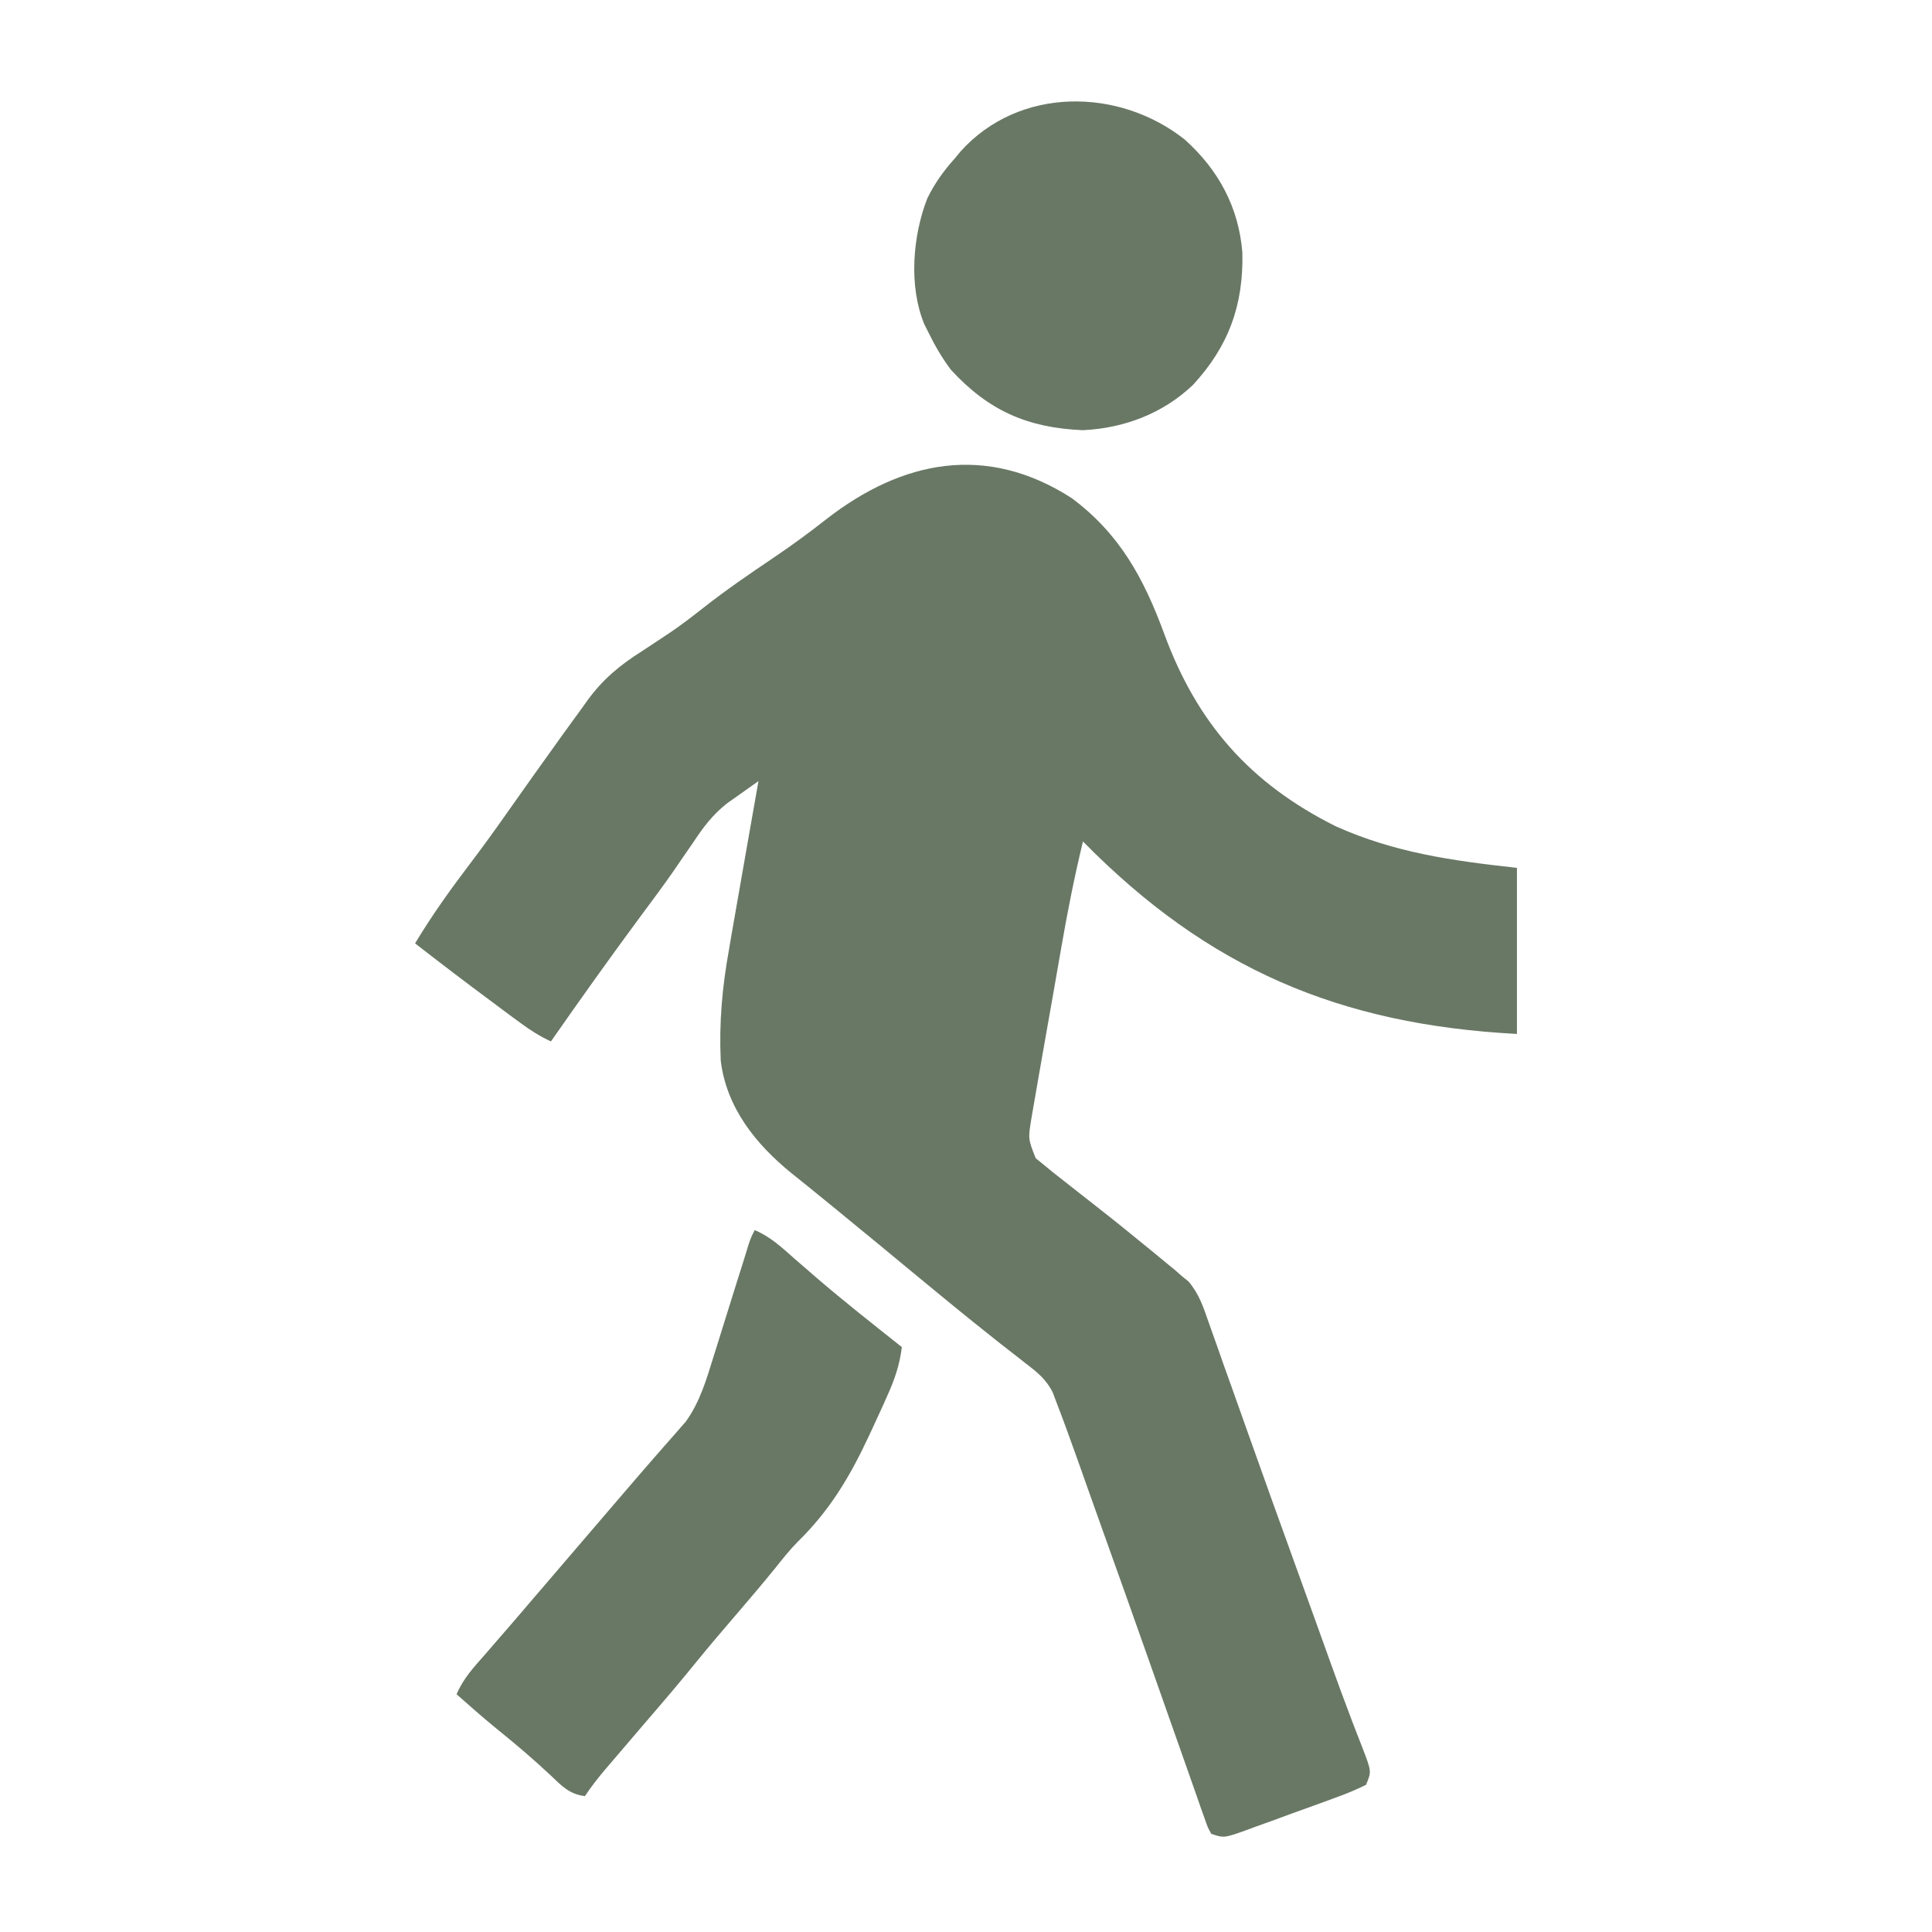 <svg width="24" height="24" viewBox="0 0 24 24" fill="none" xmlns="http://www.w3.org/2000/svg">
<path d="M13.312 6.187C13.91 6.632 14.21 7.186 14.464 7.878C14.871 8.983 15.528 9.733 16.594 10.265C17.326 10.593 18.039 10.692 18.844 10.781C18.844 11.462 18.844 12.142 18.844 12.844C16.642 12.728 15.006 12.033 13.453 10.453C13.348 10.886 13.262 11.319 13.186 11.758C13.175 11.822 13.163 11.887 13.152 11.952C13.128 12.086 13.105 12.22 13.082 12.354C13.052 12.526 13.022 12.697 12.991 12.869C12.968 13.002 12.945 13.135 12.921 13.268C12.91 13.331 12.899 13.394 12.888 13.457C12.873 13.546 12.857 13.634 12.842 13.722C12.833 13.772 12.825 13.822 12.816 13.873C12.77 14.146 12.77 14.146 12.866 14.388C12.899 14.415 12.933 14.442 12.967 14.47C13.006 14.501 13.044 14.533 13.084 14.566C13.129 14.601 13.173 14.636 13.219 14.672C13.267 14.71 13.315 14.748 13.365 14.787C13.445 14.85 13.525 14.913 13.606 14.976C13.841 15.159 14.072 15.347 14.303 15.536C14.337 15.564 14.37 15.591 14.405 15.62C14.437 15.646 14.469 15.673 14.502 15.7C14.53 15.723 14.559 15.746 14.588 15.77C14.616 15.794 14.643 15.819 14.672 15.844C14.719 15.882 14.719 15.882 14.766 15.921C14.897 16.076 14.95 16.241 15.016 16.431C15.03 16.472 15.045 16.512 15.06 16.555C15.109 16.691 15.157 16.828 15.205 16.966C15.239 17.062 15.274 17.159 15.309 17.256C15.384 17.467 15.459 17.678 15.534 17.889C15.72 18.415 15.91 18.939 16.099 19.463C16.166 19.649 16.233 19.835 16.3 20.02C16.332 20.109 16.364 20.198 16.396 20.286C16.437 20.4 16.477 20.513 16.518 20.626C16.607 20.874 16.698 21.122 16.792 21.369C16.808 21.41 16.824 21.452 16.84 21.494C16.869 21.57 16.898 21.645 16.928 21.72C17.038 22.007 17.038 22.007 16.969 22.172C16.838 22.236 16.716 22.287 16.579 22.335C16.54 22.35 16.501 22.364 16.461 22.379C16.378 22.409 16.295 22.439 16.212 22.469C16.084 22.514 15.958 22.561 15.831 22.608C15.75 22.637 15.67 22.666 15.589 22.695C15.551 22.709 15.513 22.724 15.474 22.738C15.204 22.833 15.204 22.833 15.047 22.781C15.002 22.699 15.002 22.699 14.964 22.589C14.949 22.548 14.934 22.507 14.919 22.464C14.895 22.395 14.895 22.395 14.871 22.325C14.854 22.277 14.837 22.229 14.82 22.18C14.763 22.02 14.707 21.86 14.651 21.7C14.612 21.589 14.573 21.478 14.533 21.366C14.45 21.132 14.368 20.897 14.285 20.662C14.094 20.118 13.899 19.574 13.705 19.031C13.645 18.861 13.584 18.691 13.523 18.52C13.486 18.415 13.448 18.31 13.411 18.204C13.394 18.157 13.377 18.11 13.36 18.061C13.283 17.845 13.204 17.628 13.121 17.413C13.107 17.376 13.093 17.339 13.079 17.301C13.001 17.14 12.885 17.045 12.744 16.939C12.717 16.918 12.69 16.896 12.662 16.874C12.582 16.811 12.502 16.749 12.422 16.687C12.348 16.628 12.273 16.568 12.199 16.509C12.162 16.479 12.124 16.449 12.086 16.419C11.809 16.196 11.535 15.969 11.261 15.743C11.126 15.631 10.992 15.52 10.857 15.409C10.791 15.355 10.725 15.301 10.659 15.247C10.488 15.105 10.315 14.964 10.142 14.824C10.106 14.795 10.071 14.766 10.034 14.736C9.966 14.681 9.898 14.627 9.83 14.572C9.389 14.214 9.021 13.756 8.953 13.172C8.932 12.7 8.972 12.26 9.056 11.795C9.066 11.735 9.076 11.674 9.087 11.612C9.114 11.454 9.142 11.296 9.17 11.138C9.199 10.976 9.227 10.814 9.255 10.652C9.31 10.335 9.366 10.019 9.422 9.703C9.339 9.761 9.257 9.82 9.174 9.879C9.128 9.911 9.082 9.944 9.035 9.977C8.854 10.118 8.735 10.278 8.61 10.467C8.559 10.542 8.508 10.616 8.456 10.69C8.43 10.728 8.404 10.766 8.377 10.806C8.243 11 8.101 11.189 7.96 11.379C7.58 11.893 7.209 12.413 6.844 12.937C6.706 12.873 6.587 12.798 6.465 12.707C6.428 12.68 6.392 12.653 6.354 12.626C6.315 12.597 6.277 12.568 6.237 12.539C6.178 12.495 6.178 12.495 6.118 12.45C5.794 12.21 5.474 11.966 5.156 11.719C5.36 11.38 5.585 11.064 5.824 10.749C5.996 10.523 6.162 10.293 6.325 10.06C6.525 9.776 6.726 9.493 6.929 9.211C6.953 9.177 6.977 9.143 7.002 9.109C7.049 9.043 7.097 8.977 7.145 8.912C7.196 8.843 7.246 8.774 7.295 8.704C7.489 8.437 7.697 8.265 7.975 8.089C8.054 8.036 8.134 7.983 8.214 7.931C8.252 7.905 8.291 7.88 8.33 7.854C8.473 7.757 8.607 7.653 8.742 7.547C9.022 7.327 9.313 7.128 9.608 6.929C9.833 6.777 10.05 6.619 10.263 6.451C11.21 5.714 12.255 5.508 13.312 6.187Z" fill="#697865"/>
<path d="M9.375 15.281C9.569 15.361 9.715 15.499 9.87 15.636C9.929 15.687 9.988 15.738 10.047 15.789C10.076 15.814 10.105 15.839 10.135 15.866C10.483 16.165 10.844 16.449 11.203 16.734C11.176 16.956 11.111 17.145 11.019 17.346C11.005 17.378 10.992 17.409 10.977 17.441C10.932 17.54 10.886 17.64 10.84 17.739C10.824 17.773 10.809 17.807 10.792 17.842C10.558 18.343 10.308 18.763 9.91 19.152C9.808 19.255 9.72 19.367 9.63 19.48C9.47 19.677 9.306 19.87 9.141 20.062C8.974 20.256 8.809 20.45 8.648 20.648C8.443 20.901 8.232 21.148 8.019 21.395C7.875 21.562 7.731 21.731 7.588 21.899C7.566 21.925 7.545 21.95 7.522 21.976C7.43 22.085 7.345 22.193 7.266 22.312C7.073 22.288 6.978 22.186 6.841 22.055C6.624 21.851 6.4 21.661 6.168 21.474C5.999 21.336 5.835 21.192 5.672 21.047C5.751 20.857 5.883 20.713 6.018 20.561C6.069 20.502 6.12 20.443 6.171 20.384C6.197 20.354 6.223 20.324 6.25 20.293C6.371 20.154 6.49 20.015 6.609 19.875C6.656 19.82 6.703 19.766 6.75 19.711C6.785 19.67 6.785 19.67 6.82 19.629C7.594 18.727 7.594 18.727 7.664 18.644C7.711 18.59 7.757 18.536 7.804 18.481C7.925 18.339 8.048 18.198 8.171 18.057C8.197 18.028 8.222 17.999 8.248 17.969C8.297 17.913 8.345 17.858 8.394 17.803C8.416 17.777 8.438 17.752 8.461 17.726C8.48 17.704 8.5 17.682 8.519 17.66C8.695 17.416 8.776 17.136 8.864 16.852C8.884 16.789 8.884 16.789 8.904 16.725C8.946 16.591 8.988 16.458 9.029 16.324C9.071 16.19 9.113 16.056 9.155 15.921C9.182 15.838 9.208 15.755 9.234 15.671C9.245 15.634 9.257 15.596 9.269 15.558C9.285 15.508 9.285 15.508 9.3 15.457C9.328 15.375 9.328 15.375 9.375 15.281Z" fill="#697865"/>
<path d="M14.719 1.735C15.136 2.11 15.387 2.572 15.433 3.135C15.449 3.788 15.263 4.301 14.82 4.781C14.447 5.137 13.965 5.319 13.453 5.344C12.764 5.315 12.28 5.102 11.813 4.594C11.701 4.445 11.613 4.293 11.531 4.125C11.516 4.094 11.5 4.062 11.483 4.03C11.286 3.557 11.337 2.933 11.519 2.465C11.611 2.277 11.721 2.124 11.86 1.969C11.883 1.941 11.907 1.912 11.931 1.883C12.658 1.071 13.903 1.086 14.719 1.735Z" fill="#697865"/>
</svg>

